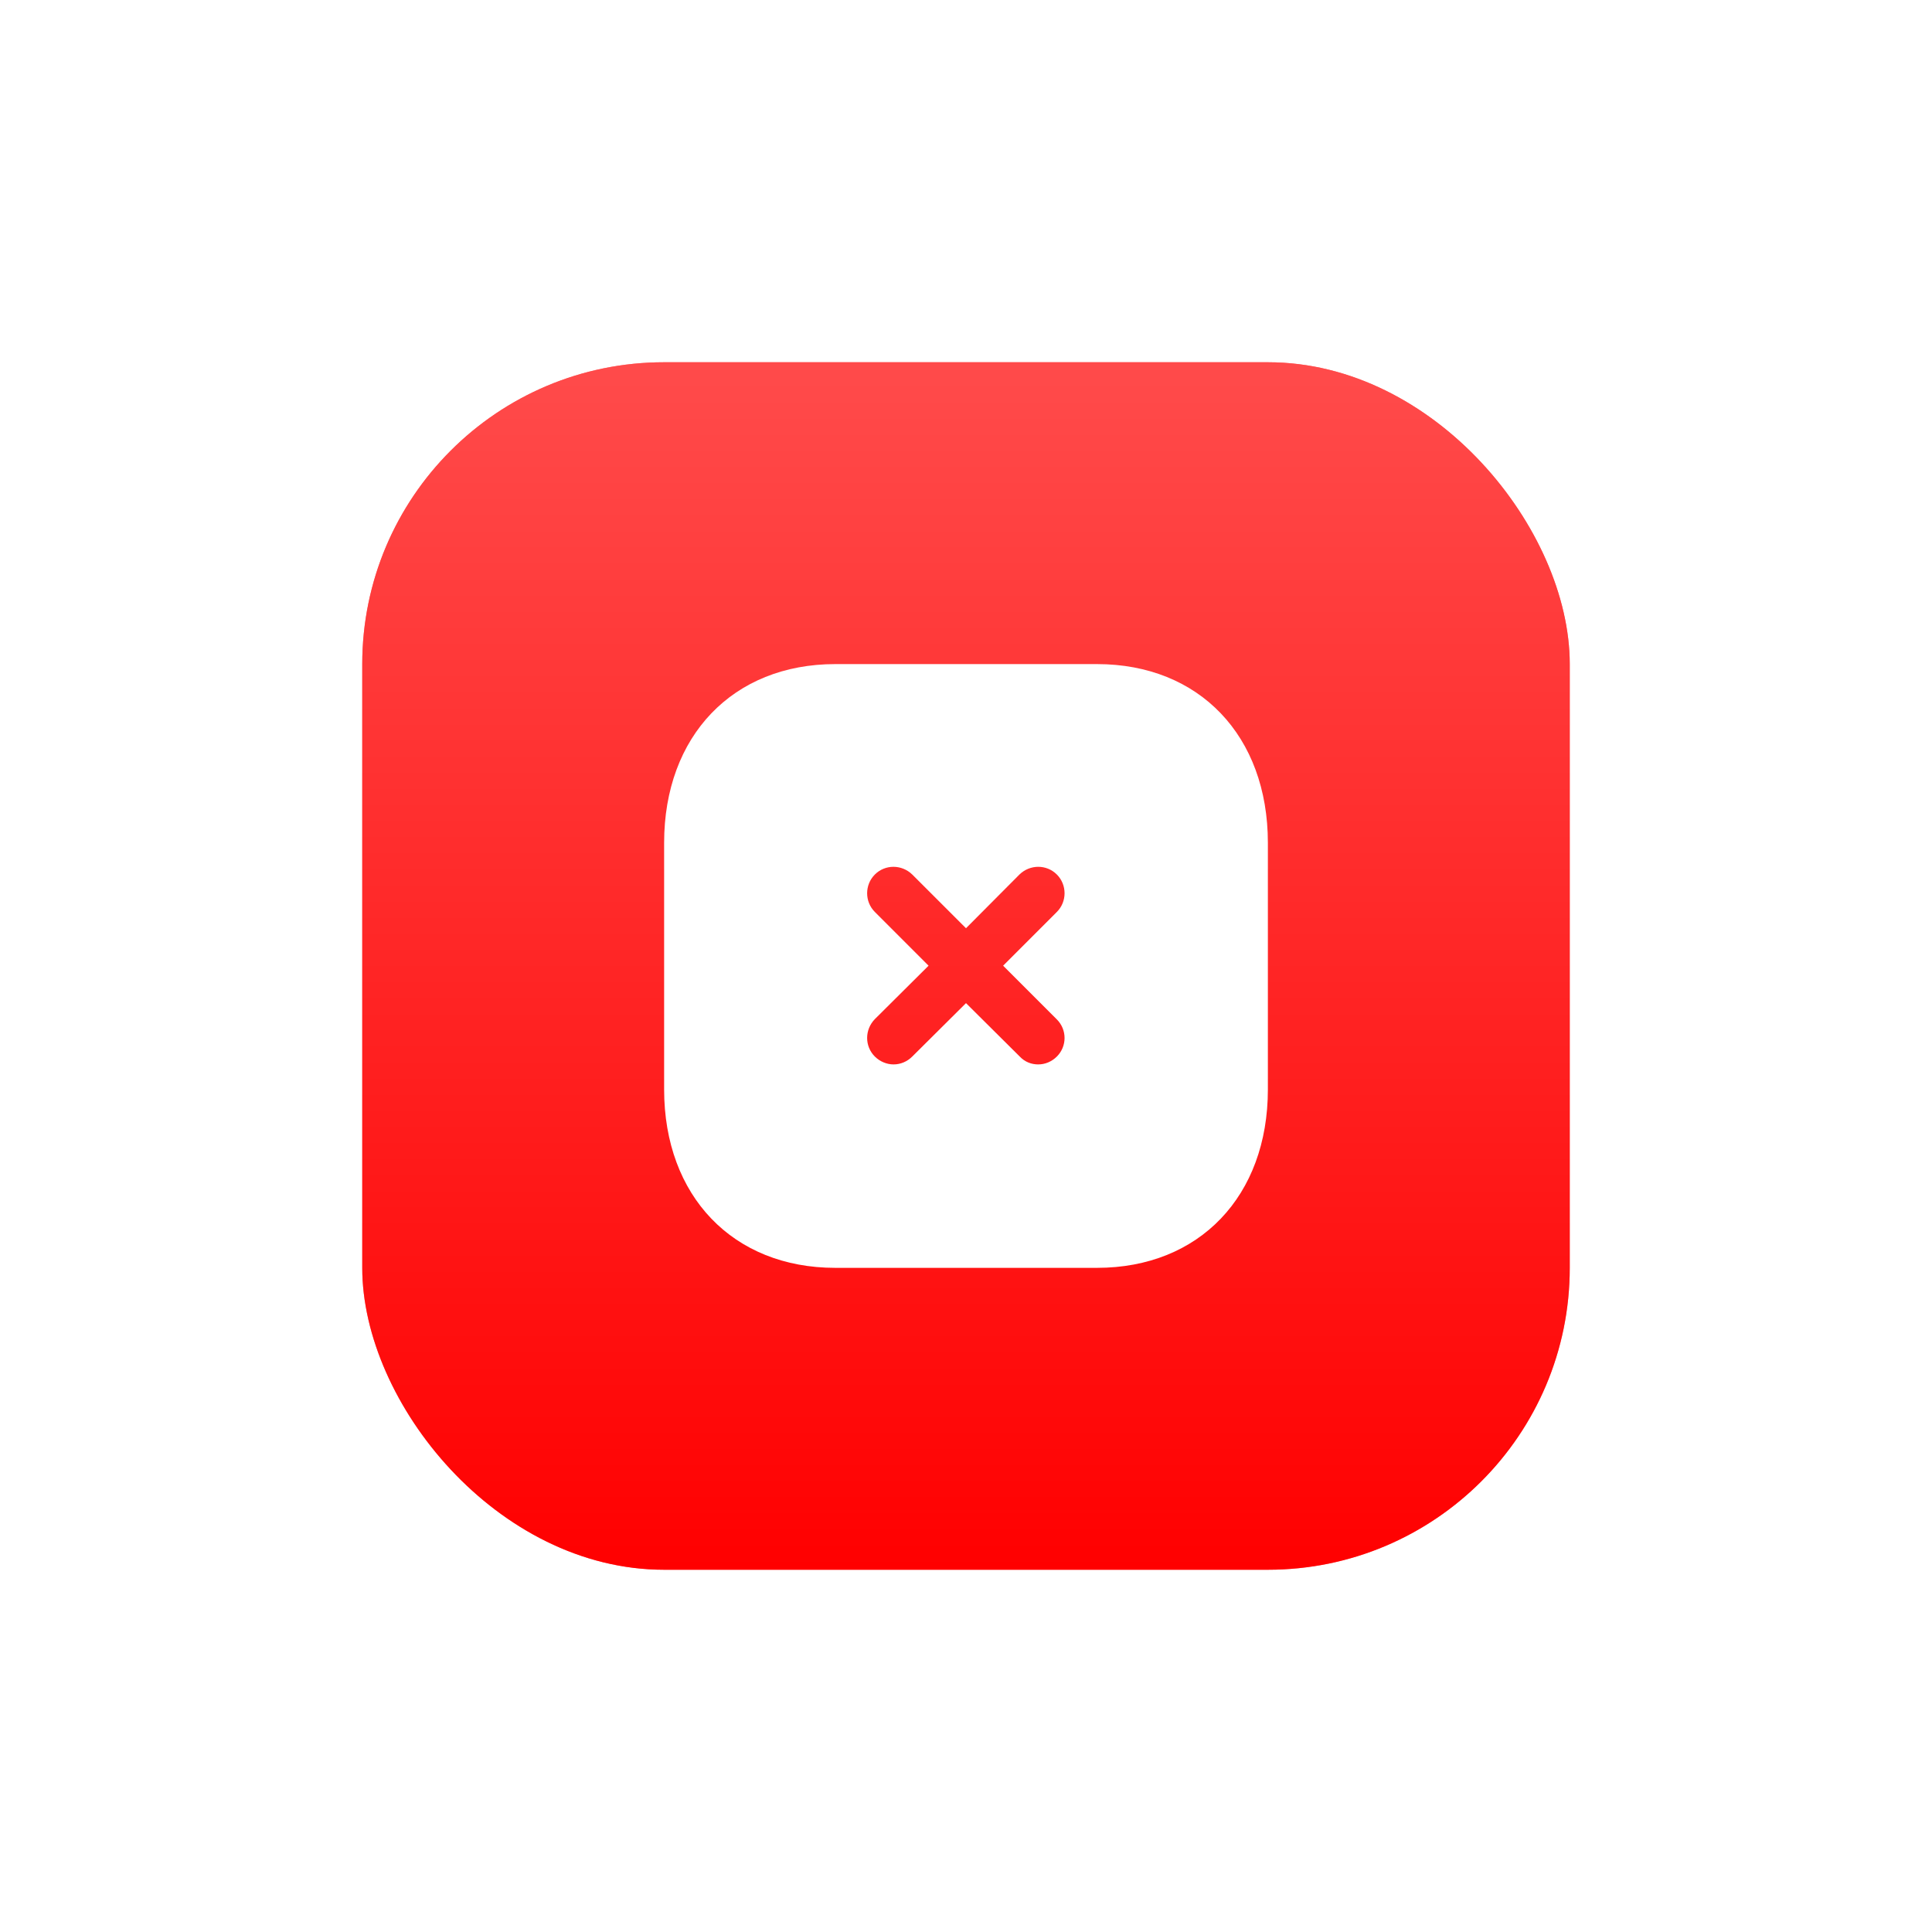 <svg width="64" height="64" viewBox="0 0 64 64" fill="none" xmlns="http://www.w3.org/2000/svg">
<g filter="url(#filter0_dd_708_6616)">
<rect x="12" y="12" width="40" height="40" rx="10" fill="#FF0000"/>
<rect x="12" y="12" width="40" height="40" rx="10" fill="url(#paint0_linear_708_6616)" fill-opacity="0.5"/>
<path fill-rule="evenodd" clip-rule="evenodd" d="M27.67 21.999H36.34C39.73 21.999 42 24.379 42 27.919V36.09C42 39.62 39.73 41.999 36.34 41.999H27.67C24.28 41.999 22 39.62 22 36.09V27.919C22 24.379 24.28 21.999 27.67 21.999ZM35.01 34.999C35.35 34.66 35.35 34.11 35.01 33.77L33.23 31.99L35.01 30.209C35.35 29.87 35.35 29.31 35.01 28.97C34.67 28.629 34.12 28.629 33.77 28.97L32 30.749L30.22 28.97C29.87 28.629 29.32 28.629 28.98 28.97C28.64 29.31 28.64 29.87 28.98 30.209L30.76 31.99L28.98 33.76C28.64 34.11 28.64 34.66 28.98 34.999C29.15 35.169 29.38 35.26 29.6 35.26C29.83 35.26 30.05 35.169 30.22 34.999L32 33.23L33.78 34.999C33.95 35.18 34.17 35.26 34.39 35.26C34.62 35.26 34.84 35.169 35.01 34.999Z" fill="white"/>
</g>
<defs>
<filter id="filter0_dd_708_6616" x="0" y="0" width="64" height="64" filterUnits="userSpaceOnUse" color-interpolation-filters="sRGB">
<feFlood flood-opacity="0" result="BackgroundImageFix"/>
<feColorMatrix in="SourceAlpha" type="matrix" values="0 0 0 0 0 0 0 0 0 0 0 0 0 0 0 0 0 0 127 0" result="hardAlpha"/>
<feOffset dx="4" dy="4"/>
<feGaussianBlur stdDeviation="4"/>
<feComposite in2="hardAlpha" operator="out"/>
<feColorMatrix type="matrix" values="0 0 0 0 0 0 0 0 0 0 0 0 0 0 0 0 0 0 0.16 0"/>
<feBlend mode="normal" in2="BackgroundImageFix" result="effect1_dropShadow_708_6616"/>
<feColorMatrix in="SourceAlpha" type="matrix" values="0 0 0 0 0 0 0 0 0 0 0 0 0 0 0 0 0 0 127 0" result="hardAlpha"/>
<feOffset dx="-4" dy="-4"/>
<feGaussianBlur stdDeviation="4"/>
<feComposite in2="hardAlpha" operator="out"/>
<feColorMatrix type="matrix" values="0 0 0 0 1 0 0 0 0 1 0 0 0 0 1 0 0 0 1 0"/>
<feBlend mode="normal" in2="effect1_dropShadow_708_6616" result="effect2_dropShadow_708_6616"/>
<feBlend mode="normal" in="SourceGraphic" in2="effect2_dropShadow_708_6616" result="shape"/>
</filter>
<linearGradient id="paint0_linear_708_6616" x1="31.942" y1="12" x2="31.942" y2="52" gradientUnits="userSpaceOnUse">
<stop stop-color="#FF9696"/>
<stop offset="1" stop-color="#FF0000"/>
</linearGradient>
</defs>
</svg>
